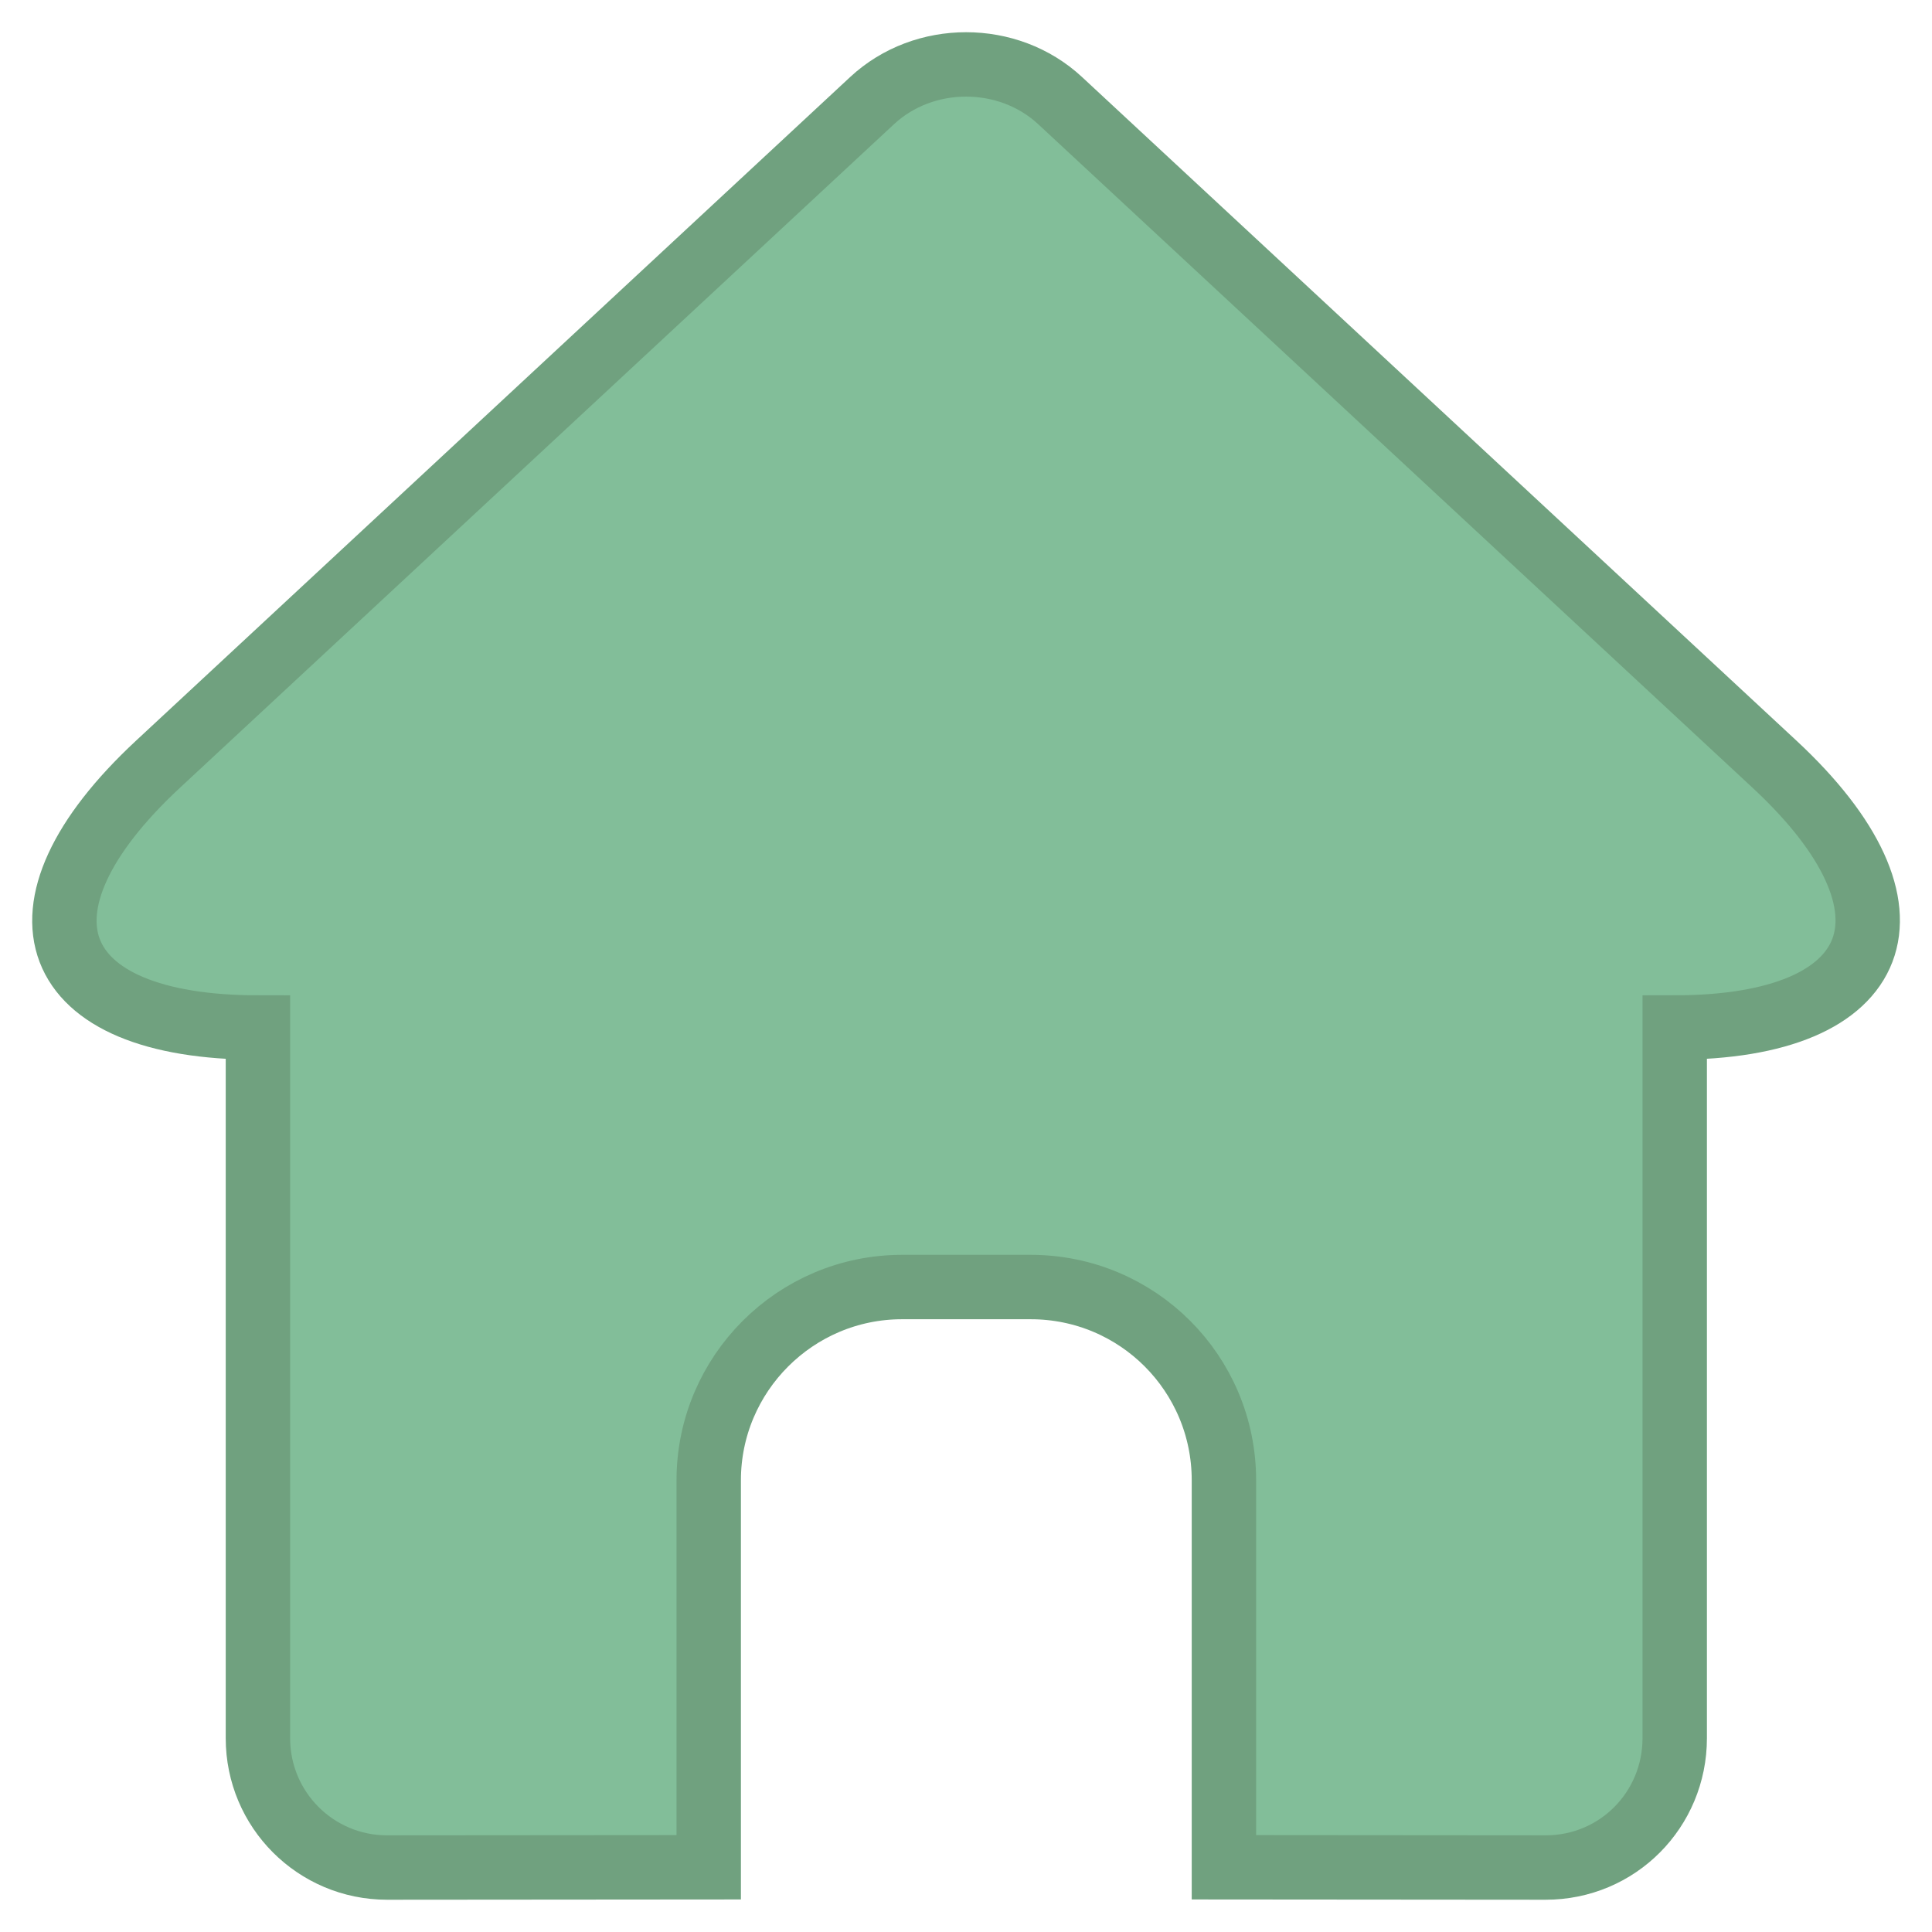 <?xml version="1.0" encoding="UTF-8" standalone="no"?>
<svg width="30px" height="30px" viewBox="0 0 30 30" version="1.1" xmlns="http://www.w3.org/2000/svg" xmlns:xlink="http://www.w3.org/1999/xlink" xmlns:sketch="http://www.bohemiancoding.com/sketch/ns">
    <!-- Generator: Sketch 3.2.1 (9971) - http://www.bohemiancoding.com/sketch -->
    <title>Slice 1</title>
    <desc>Created with Sketch.</desc>
    <defs></defs>
    <g id="Page-1" stroke="none" stroke-width="1" fill="none" fill-rule="evenodd" sketch:type="MSPage">
        <path d="M26.005,15.955 L26.005,26.99 C26.005,28.1 25.119,29 23.999,28.999 L19.005,28.995 L19.005,22.985 C19.005,21.328 17.666,19.985 16.004,19.985 L14.007,19.985 C12.349,19.985 11.005,21.334 11.005,22.985 L11.005,28.995 L6.011,28.999 C4.903,28.999 4.005,28.103 4.005,26.99 L4.005,15.955 L4.005,15.955 C0.719,15.955 0.016,14.133 2.452,11.868 L13.542,1.562 C14.348,0.813 15.655,0.813 16.461,1.562 L27.556,11.868 C29.986,14.126 29.276,15.955 26.005,15.955 L26.005,15.955 Z" id="Home" stroke="#70A17F" fill="#82BE99" sketch:type="MSShapeGroup"></path>
    </g>
</svg>